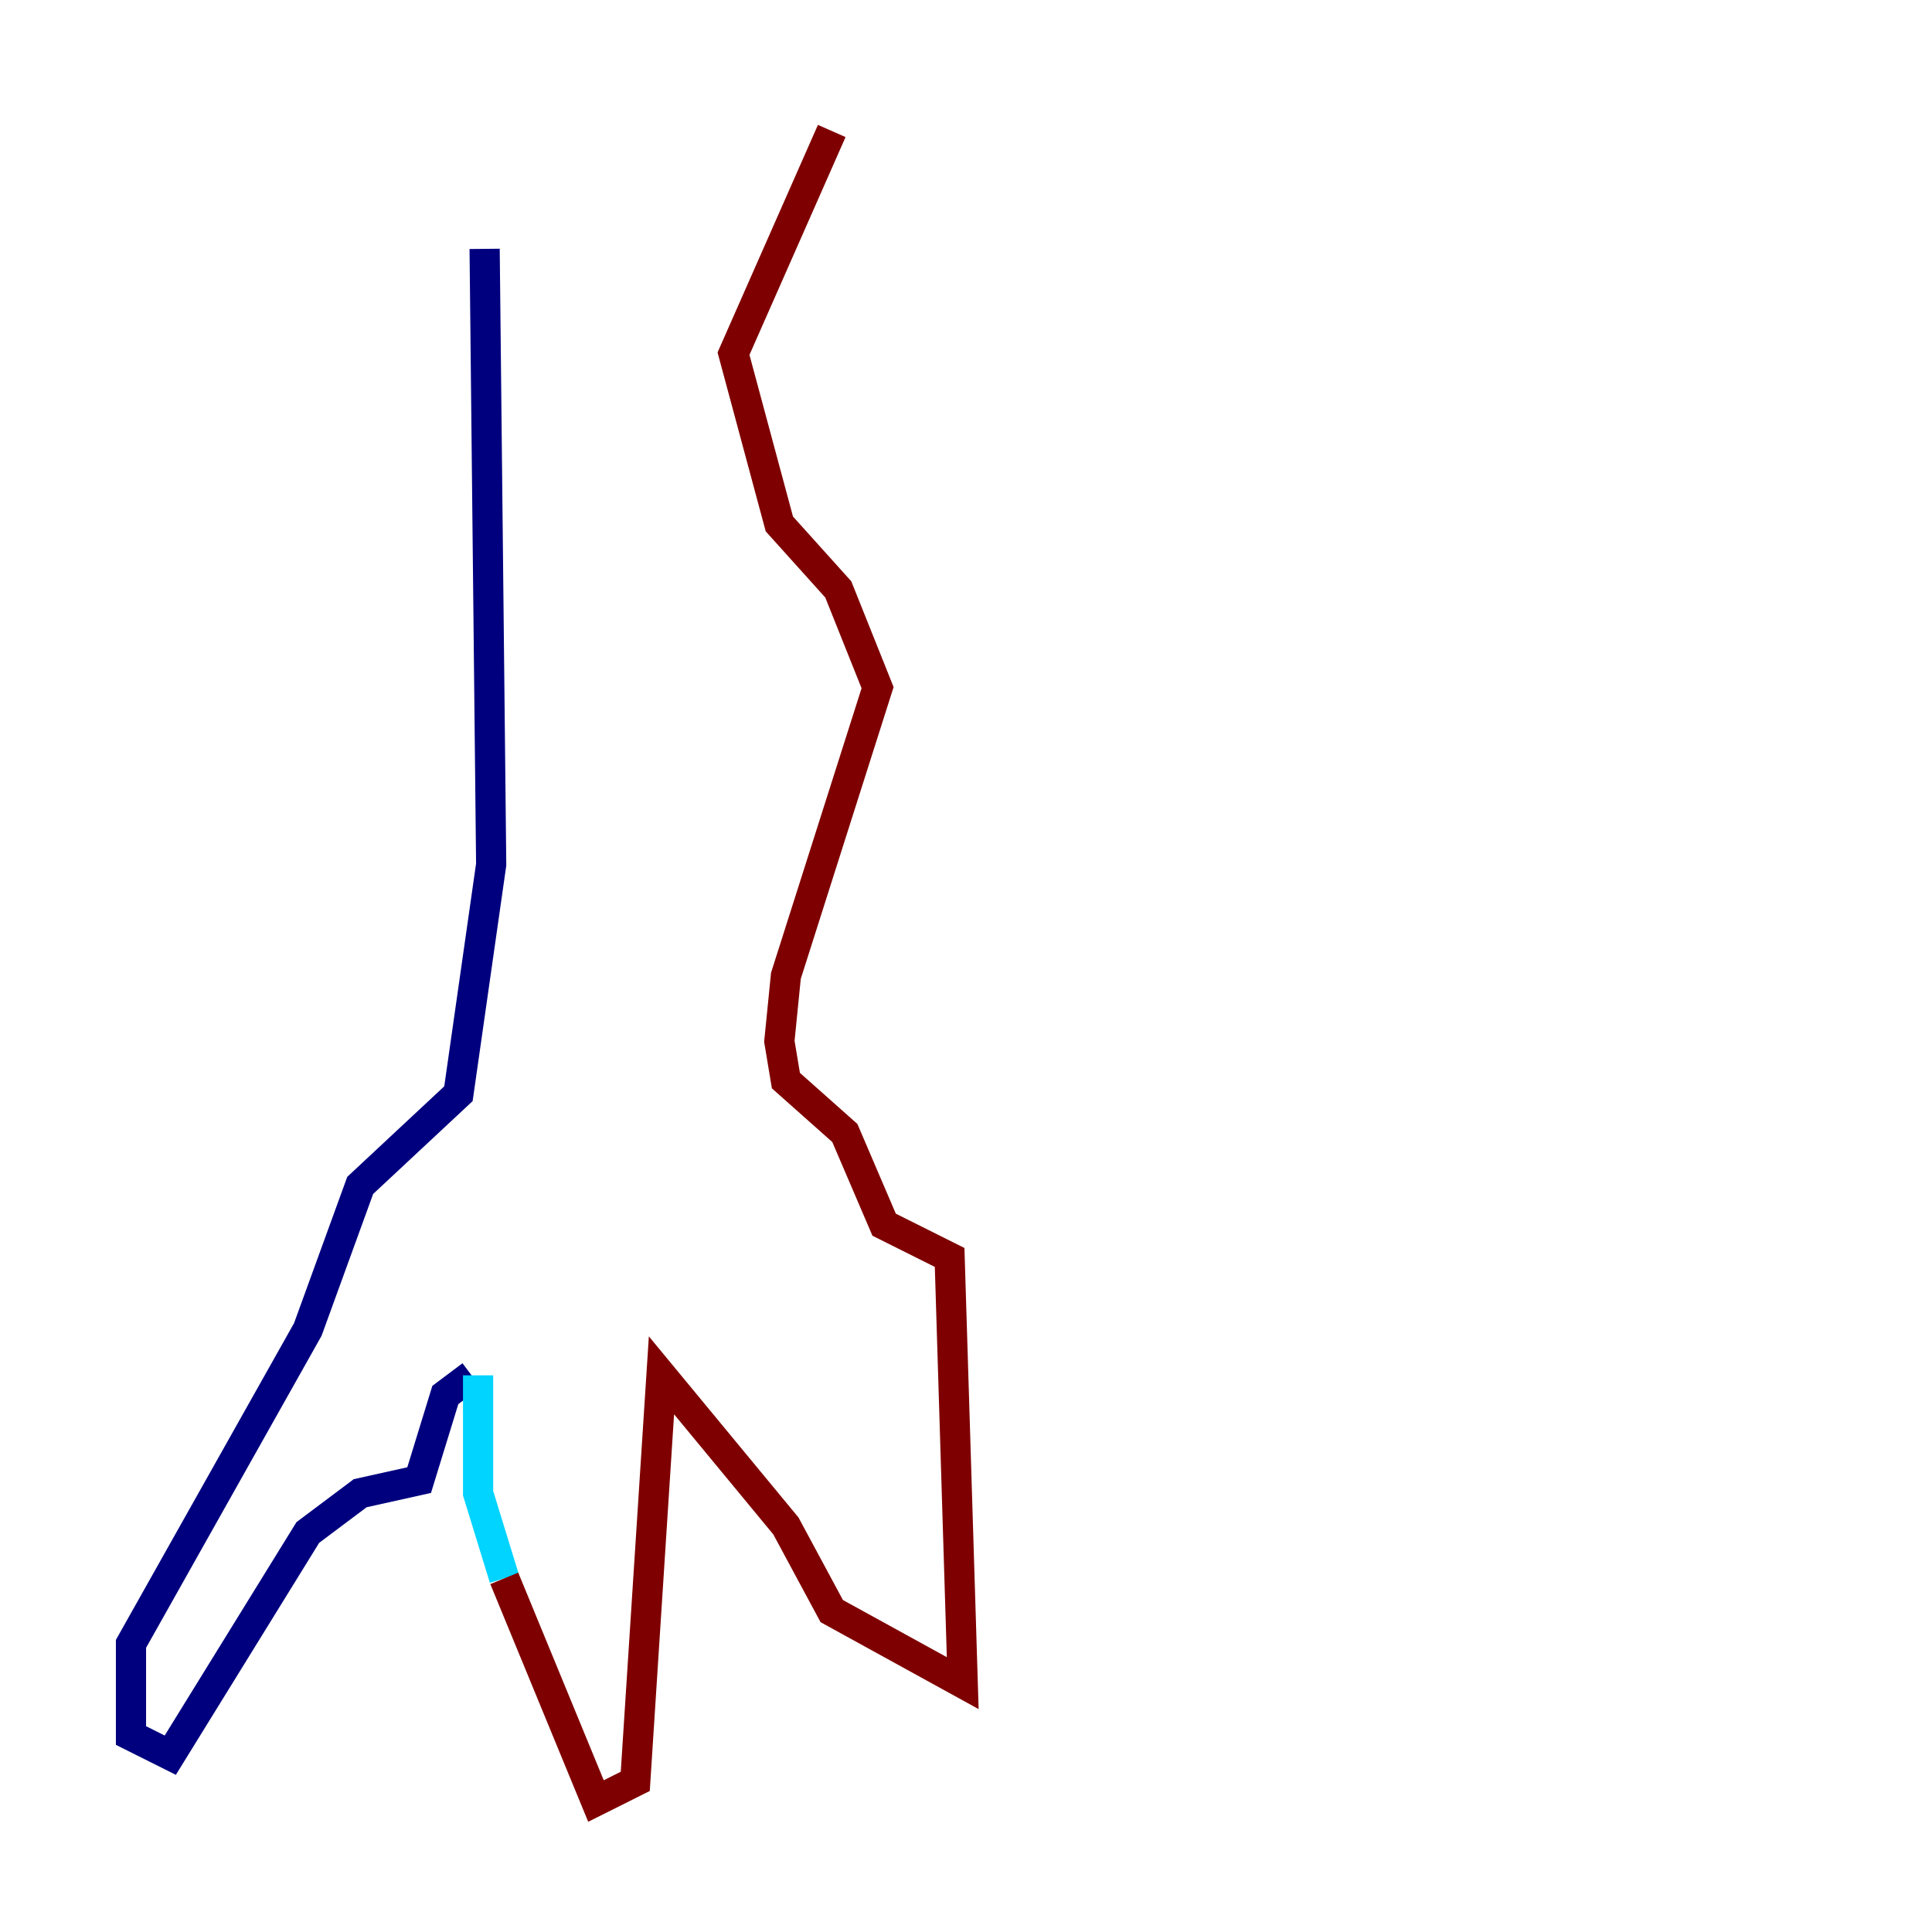 <?xml version="1.0" encoding="utf-8" ?>
<svg baseProfile="tiny" height="128" version="1.2" viewBox="0,0,128,128" width="128" xmlns="http://www.w3.org/2000/svg" xmlns:ev="http://www.w3.org/2001/xml-events" xmlns:xlink="http://www.w3.org/1999/xlink"><defs /><polyline fill="none" points="32.108,16.488 32.542,57.275 30.373,72.461 23.864,78.536 20.393,88.081 8.678,108.909 8.678,114.983 11.281,116.285 20.393,101.532 23.864,98.929 27.77,98.061 29.505,92.42 31.241,91.119" stroke="#00007f" stroke-width="2" /><polyline fill="none" points="31.675,91.119 31.675,98.929 33.41,104.57" stroke="#00d4ff" stroke-width="2" /><polyline fill="none" points="33.41,104.57 33.41,104.57" stroke="#ffe500" stroke-width="2" /><polyline fill="none" points="33.41,104.57 39.485,119.322 42.088,118.02 43.824,91.119 52.068,101.098 55.105,106.739 63.783,111.512 62.915,83.308 58.576,81.139 55.973,75.064 52.068,71.593 51.634,68.99 52.068,64.651 58.142,45.559 55.539,39.051 51.634,34.712 48.597,23.43 55.105,8.678" stroke="#7f0000" stroke-width="2" /></svg>